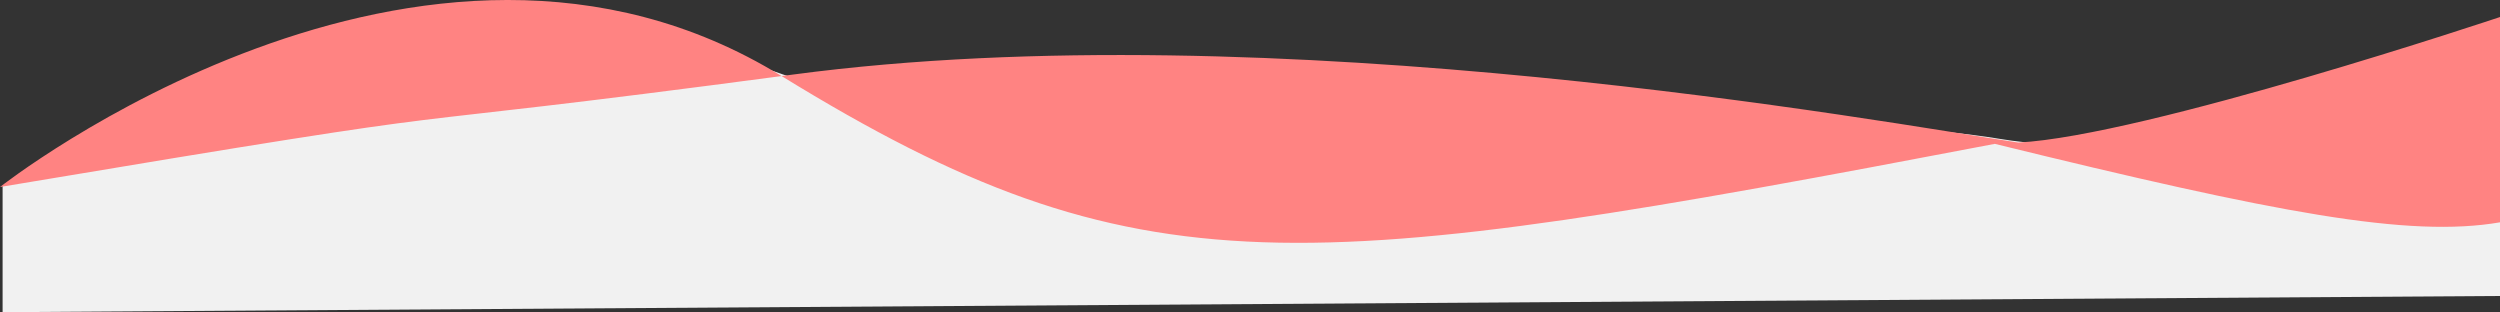 <svg id="Calque_1" data-name="Calque 1" xmlns="http://www.w3.org/2000/svg" viewBox="0 0 1922 240"><rect x="0" y="0" width="1922" height="240" fill="#333333" stroke="none"/><defs><style>.cls-1{fill:#f1f1f1;}.cls-2{fill:#ff8382;}</style></defs><title>itib-bg</title><path class="cls-1" d="M1920,1203.54,0,1216v-97c107.58-27.21,372-168.46,601-85.4,326.21,118.31,681.78,7.51,936,49.4,78.3,12.9,261.26.8,383,8.44Z" transform="translate(2 -976)"/><path class="cls-2" d="M-2,1119.77s324.34-255.34,600.62-85.45,400.42,153.81,933,52.28c217.22,53.28,318.33,72.38,388.4,60.32V989.08s-273.28,91.49-370.39,96.51c-101.1-15.08-571.59-101.53-942-52.27S424.44,1048.4-2,1119.77Z" transform="translate(2 -976)"/></svg>